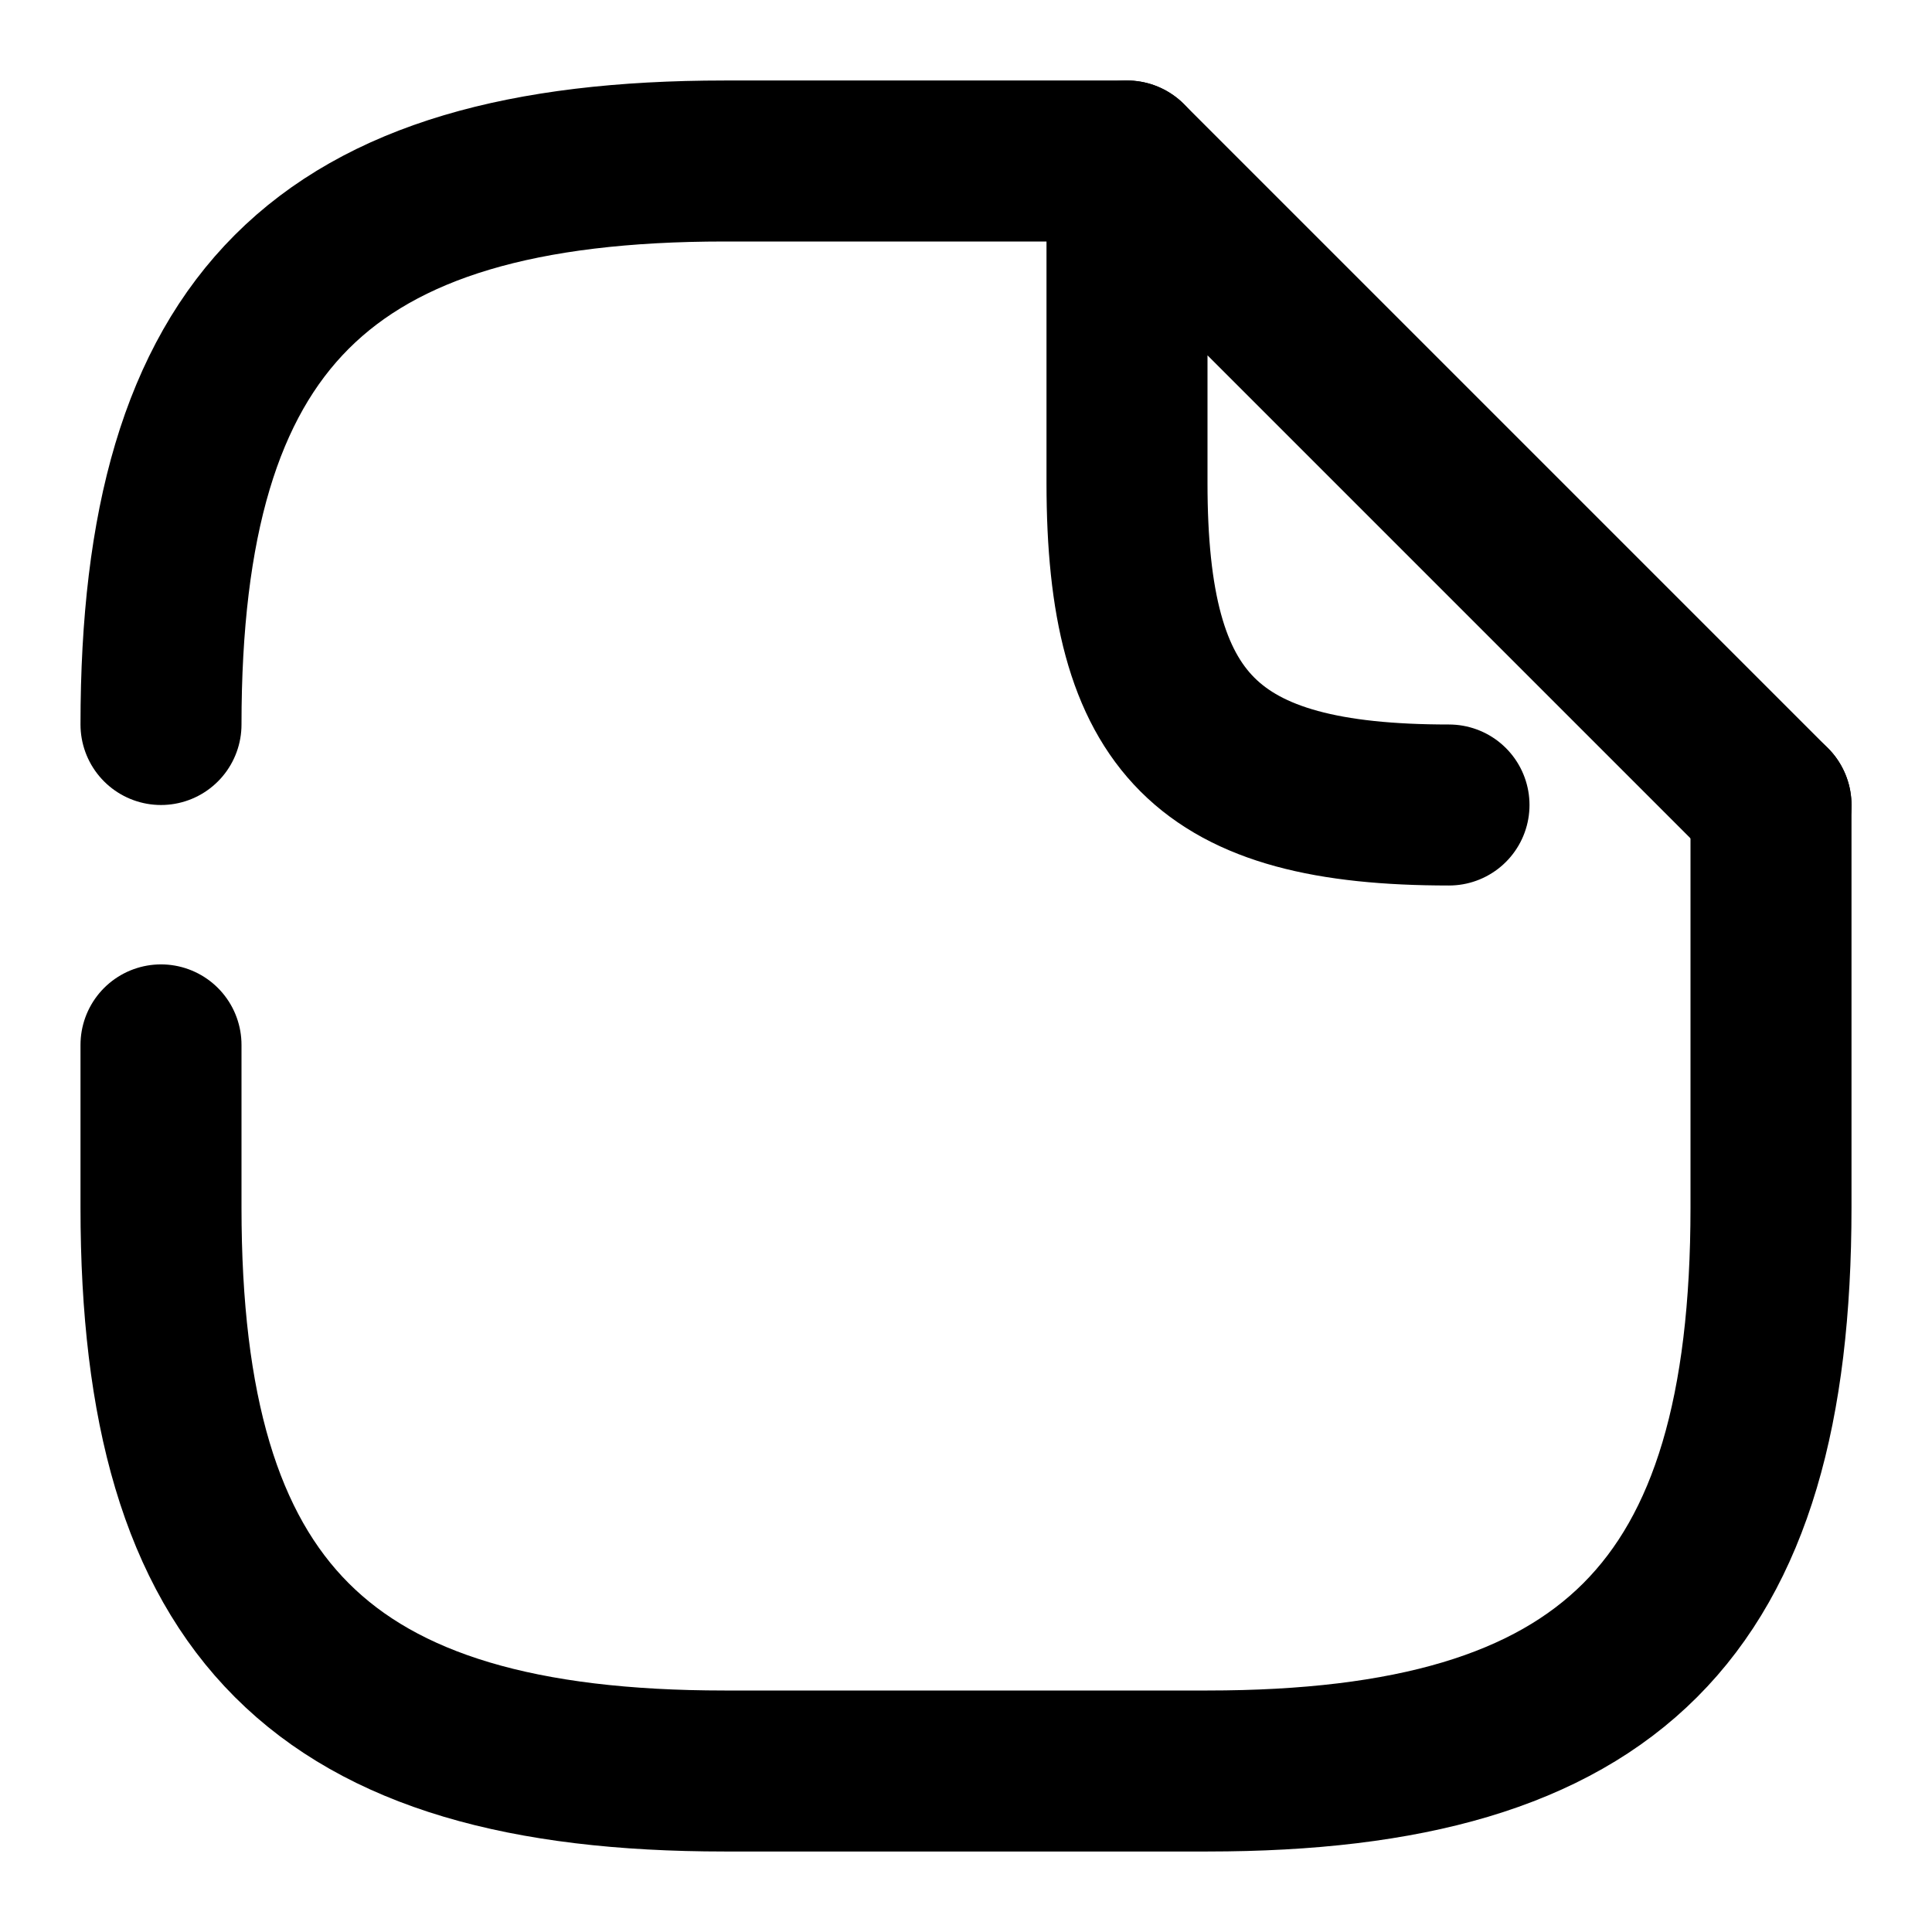 <svg xmlns="http://www.w3.org/2000/svg" width="24" height="24" viewBox="0 0 24 24" fill="none" stroke="currentColor" stroke-width="2" stroke-linecap="round" stroke-linejoin="round" class="feather feather-document-1"><path d="M2 9c0-5 2-7 7-7h5"></path><path d="M22 10v5c0 5-2 7-7 7H9c-5 0-7-2-7-7v-2.02"></path><path d="M18 10c-3 0-4-1-4-4V2l8 8"></path></svg>